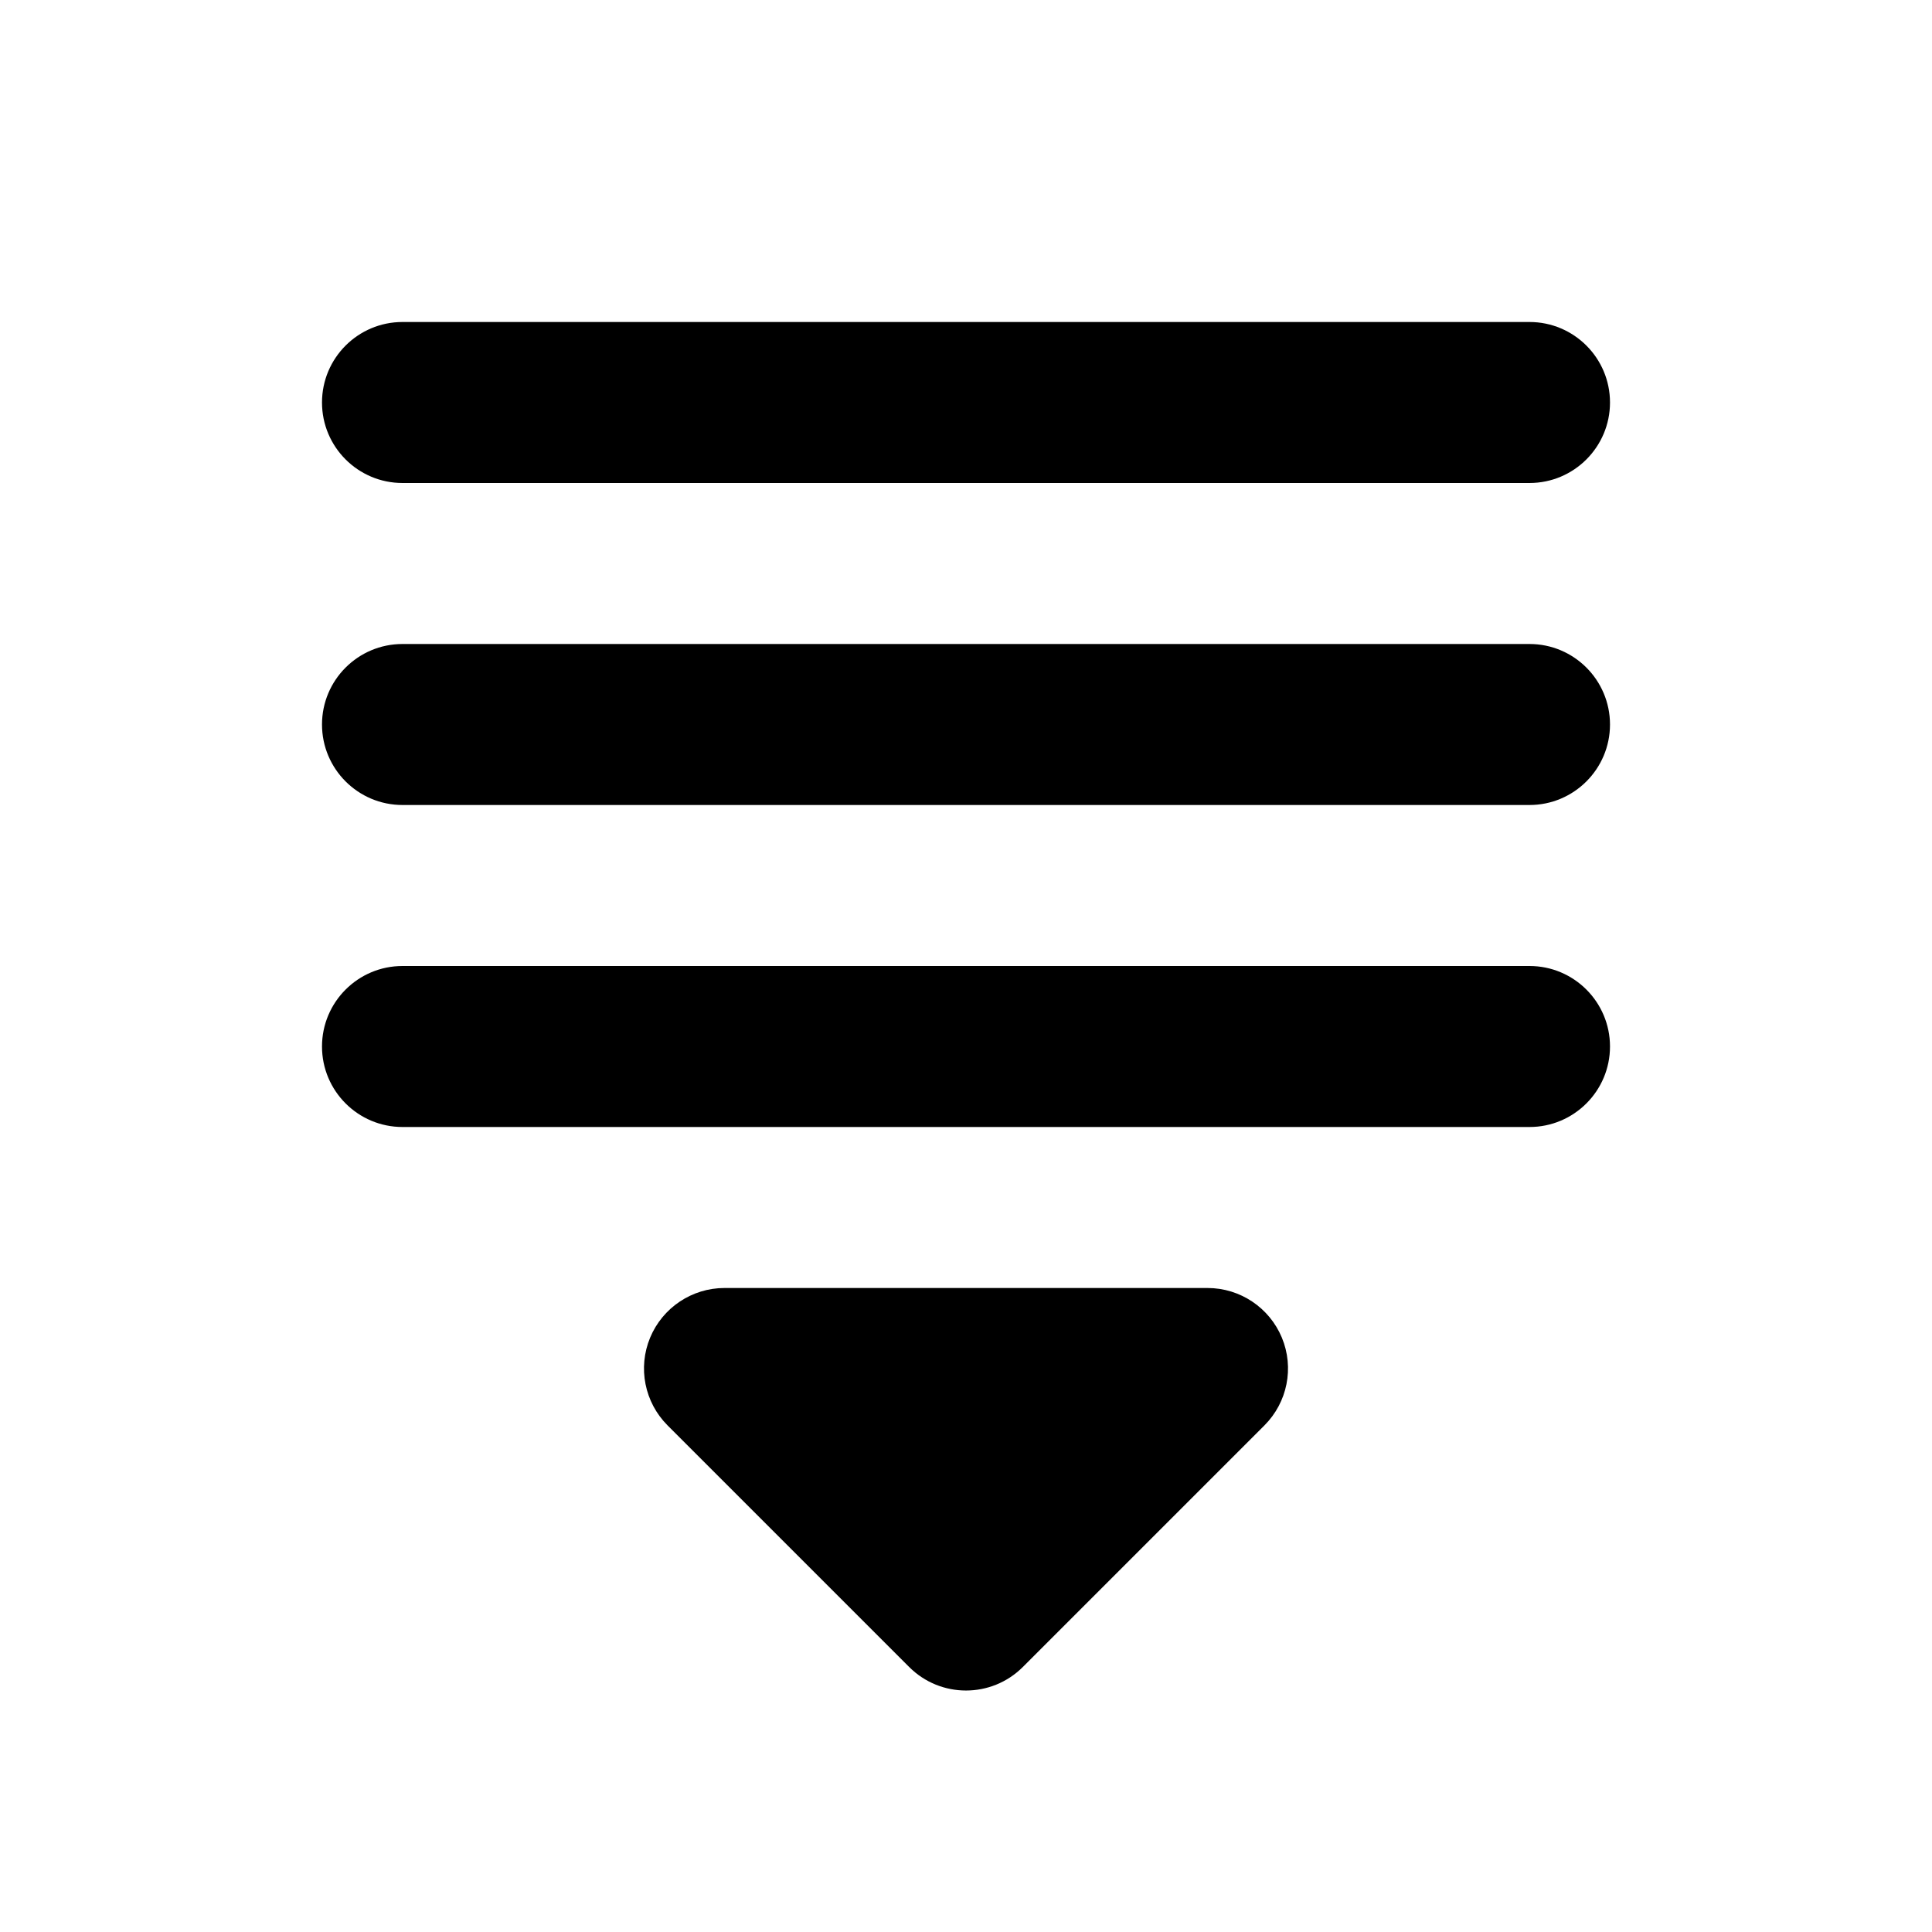 <svg xmlns="http://www.w3.org/2000/svg" viewBox="0 0 24 24"><path class="fn-svg-icon" fill-rule="evenodd" d="M4 13C4 12.448 4.448 12 5 12H19C19.552 12 20 12.448 20 13 20 13.552 19.552 14 19 14H5C4.448 14 4 13.552 4 13ZM4 9C4 8.448 4.448 8 5 8H19C19.552 8 20 8.448 20 9 20 9.552 19.552 10 19 10H5C4.448 10 4 9.552 4 9ZM4 5C4 4.448 4.448 4 5 4H19C19.552 4 20 4.448 20 5 20 5.552 19.552 6 19 6H5C4.448 6 4 5.552 4 5ZM8.076 16.617C8.231 16.244 8.596 16 9 16H15C15.405 16 15.769 16.244 15.924 16.617 16.079 16.991 15.993 17.421 15.707 17.707L12.707 20.707C12.317 21.098 11.683 21.098 11.293 20.707L8.293 17.707C8.007 17.421 7.921 16.991 8.076 16.617Z" clip-rule="evenodd"/></svg>
